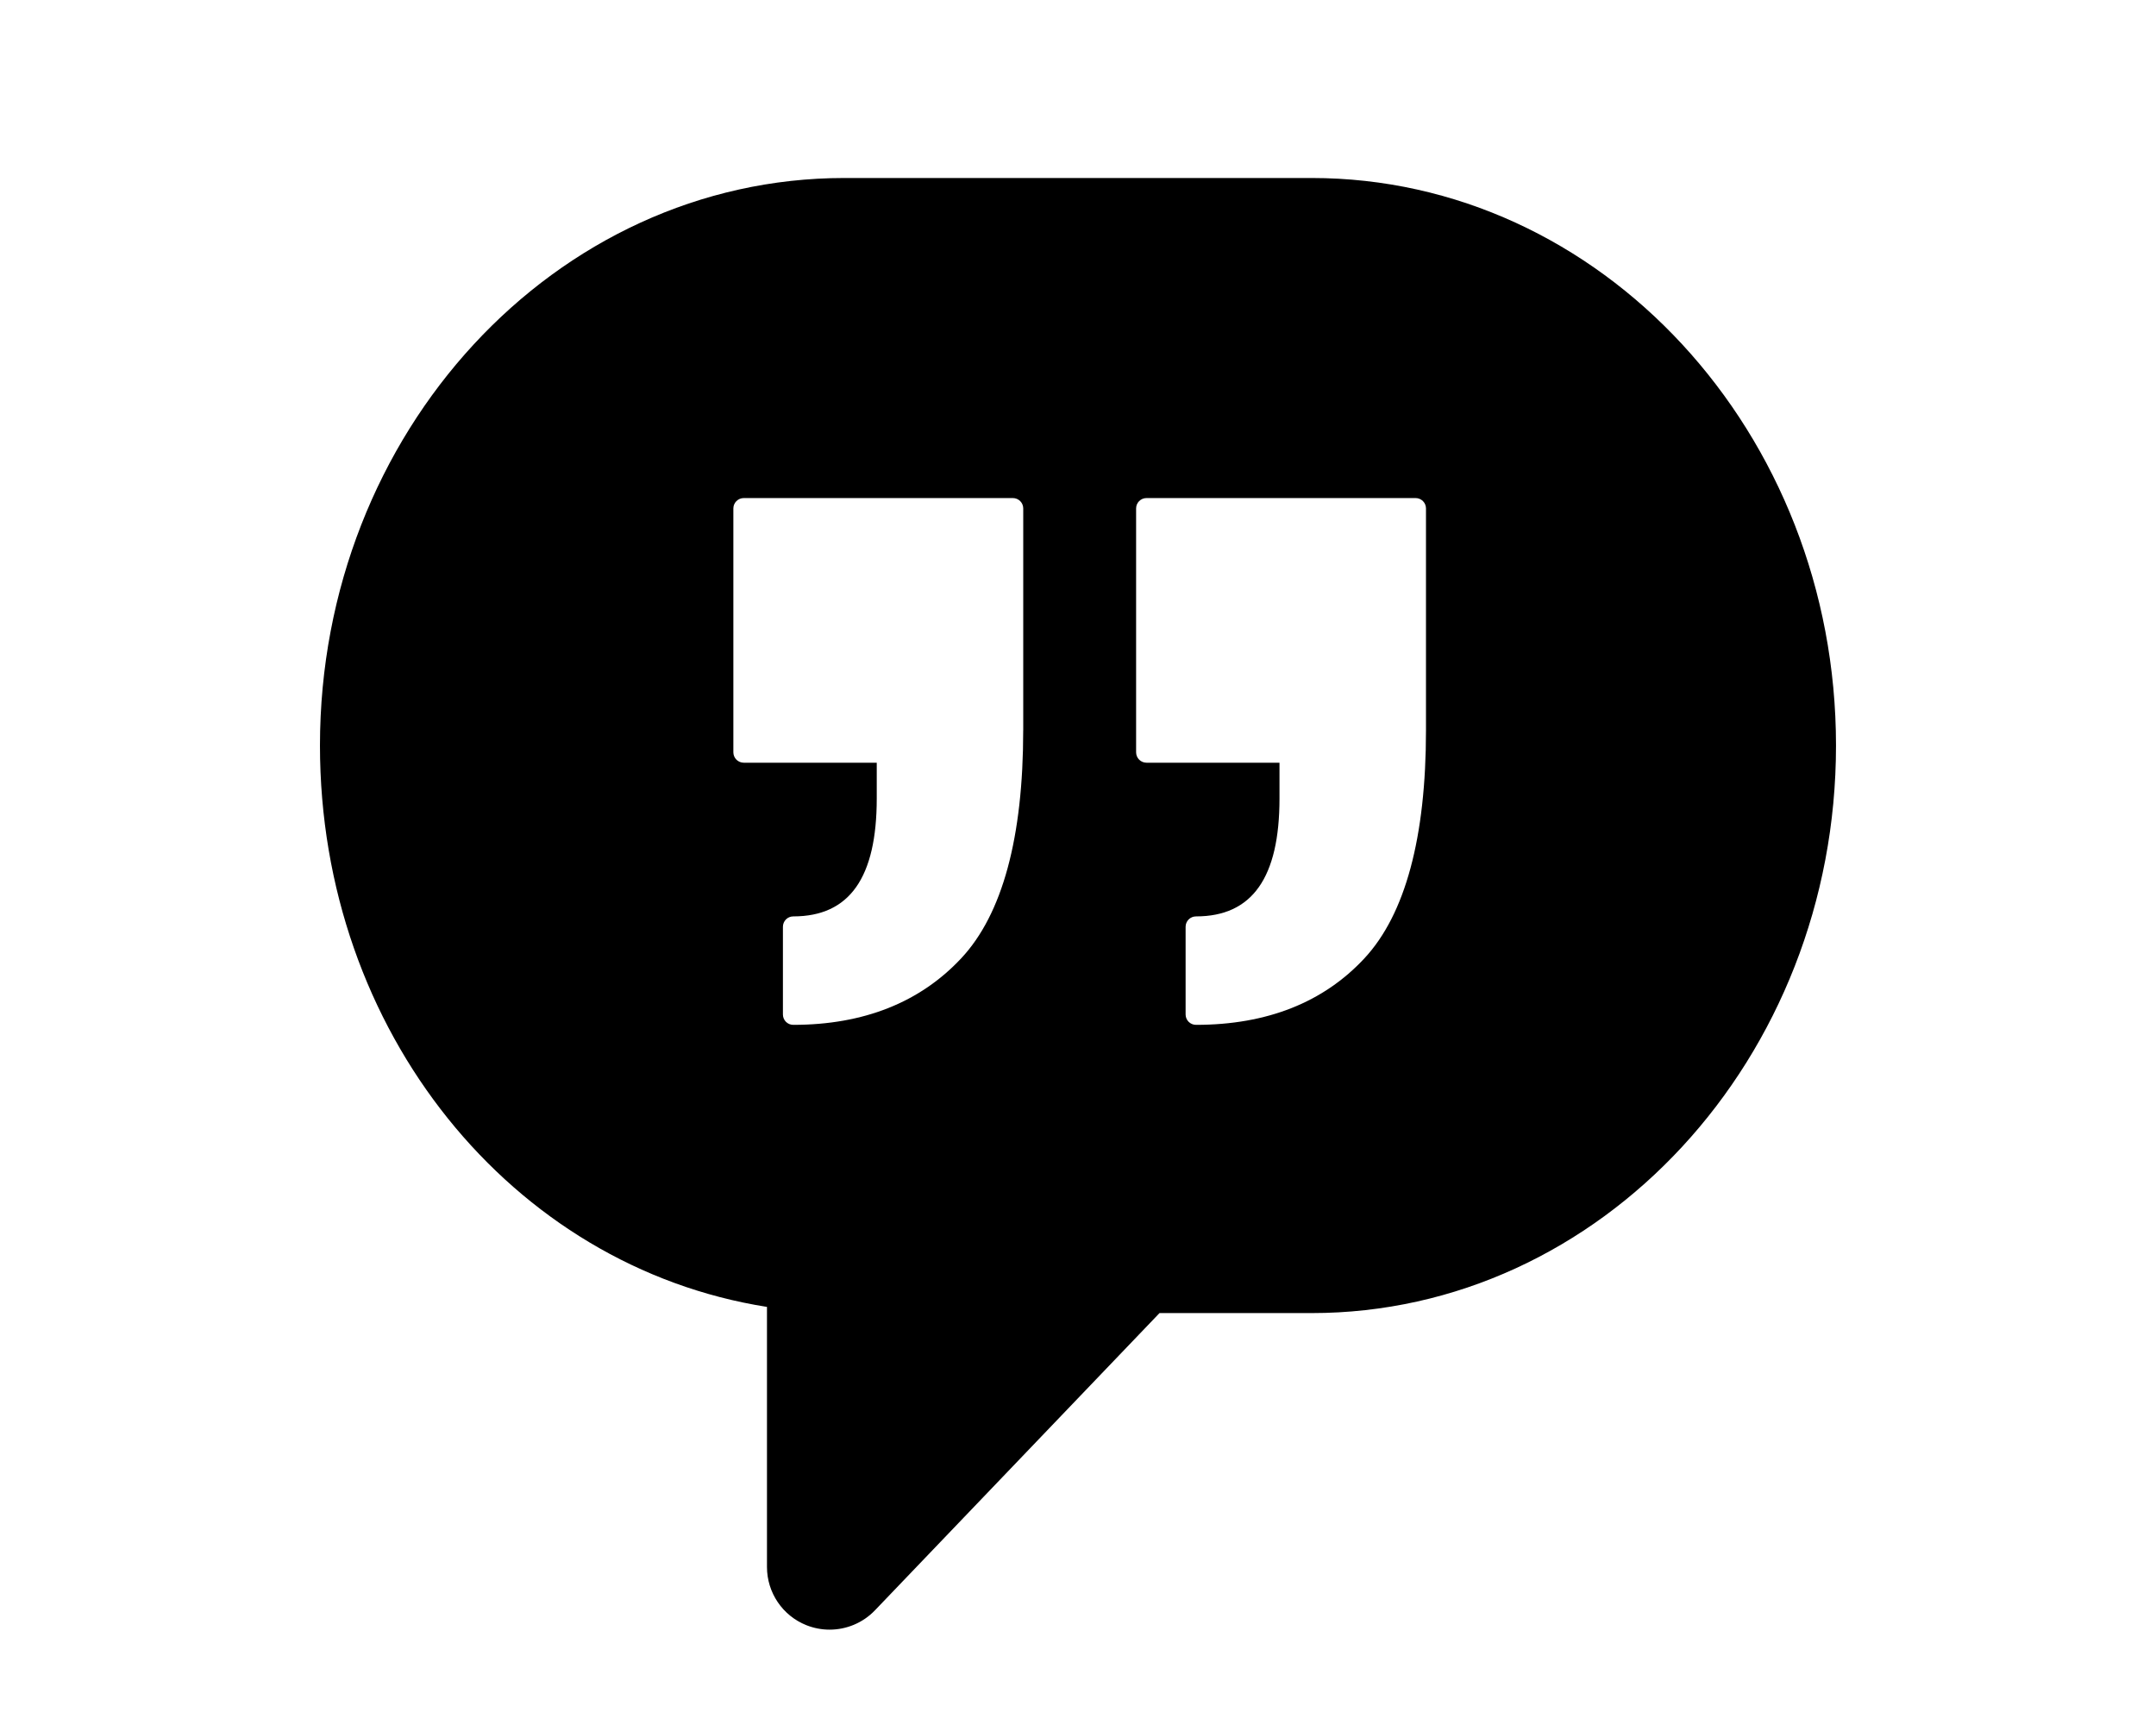 <?xml version="1.0" encoding="utf-8"?>
<!-- Generator: Adobe Illustrator 16.0.1, SVG Export Plug-In . SVG Version: 6.00 Build 0)  -->
<!DOCTYPE svg PUBLIC "-//W3C//DTD SVG 1.1//EN" "http://www.w3.org/Graphics/SVG/1.1/DTD/svg11.dtd">
<svg version="1.1" id="Layer_1" xmlns="http://www.w3.org/2000/svg" xmlns:xlink="http://www.w3.org/1999/xlink" x="0px" y="0px"
	 width="70.866px" height="56.693px" viewBox="0 0 70.866 56.693" enable-background="new 0 0 70.866 56.693" xml:space="preserve">
<path d="M43.113,5.85H27.753c-9.504,0-17.236,8.367-17.236,18.652c0,9.4,6.31,17.128,14.693,18.45v8.549
	c0,0.84,0.512,1.598,1.291,1.91c0.25,0.1,0.51,0.148,0.768,0.148c0.551,0,1.092-0.221,1.488-0.633l9.355-9.771h5
	c9.504,0,17.236-8.367,17.236-18.653C60.349,14.217,52.617,5.85,43.113,5.85z M33.632,23.999c0,3.526-0.684,6.048-2.035,7.493
	c-1.355,1.453-3.215,2.19-5.523,2.19c-0.189,0-0.34-0.152-0.34-0.341v-2.881c0-0.188,0.15-0.342,0.34-0.342
	c1.848,0,2.744-1.27,2.744-3.879v-1.172h-4.371c-0.188,0-0.342-0.153-0.342-0.342V16.71c0-0.188,0.154-0.341,0.342-0.341h8.844
	c0.189,0,0.342,0.152,0.342,0.341V23.999z M46.871,23.999c0,3.526-0.68,6.048-2.02,7.493c-1.348,1.453-3.211,2.19-5.539,2.19
	c-0.189,0-0.342-0.152-0.342-0.341v-2.881c0-0.188,0.152-0.342,0.342-0.342c1.846,0,2.744-1.27,2.744-3.879v-1.172h-4.371
	c-0.189,0-0.342-0.153-0.342-0.342V16.71c0-0.188,0.152-0.341,0.342-0.341h8.844c0.189,0,0.342,0.152,0.342,0.341V23.999z"/>
</svg>
